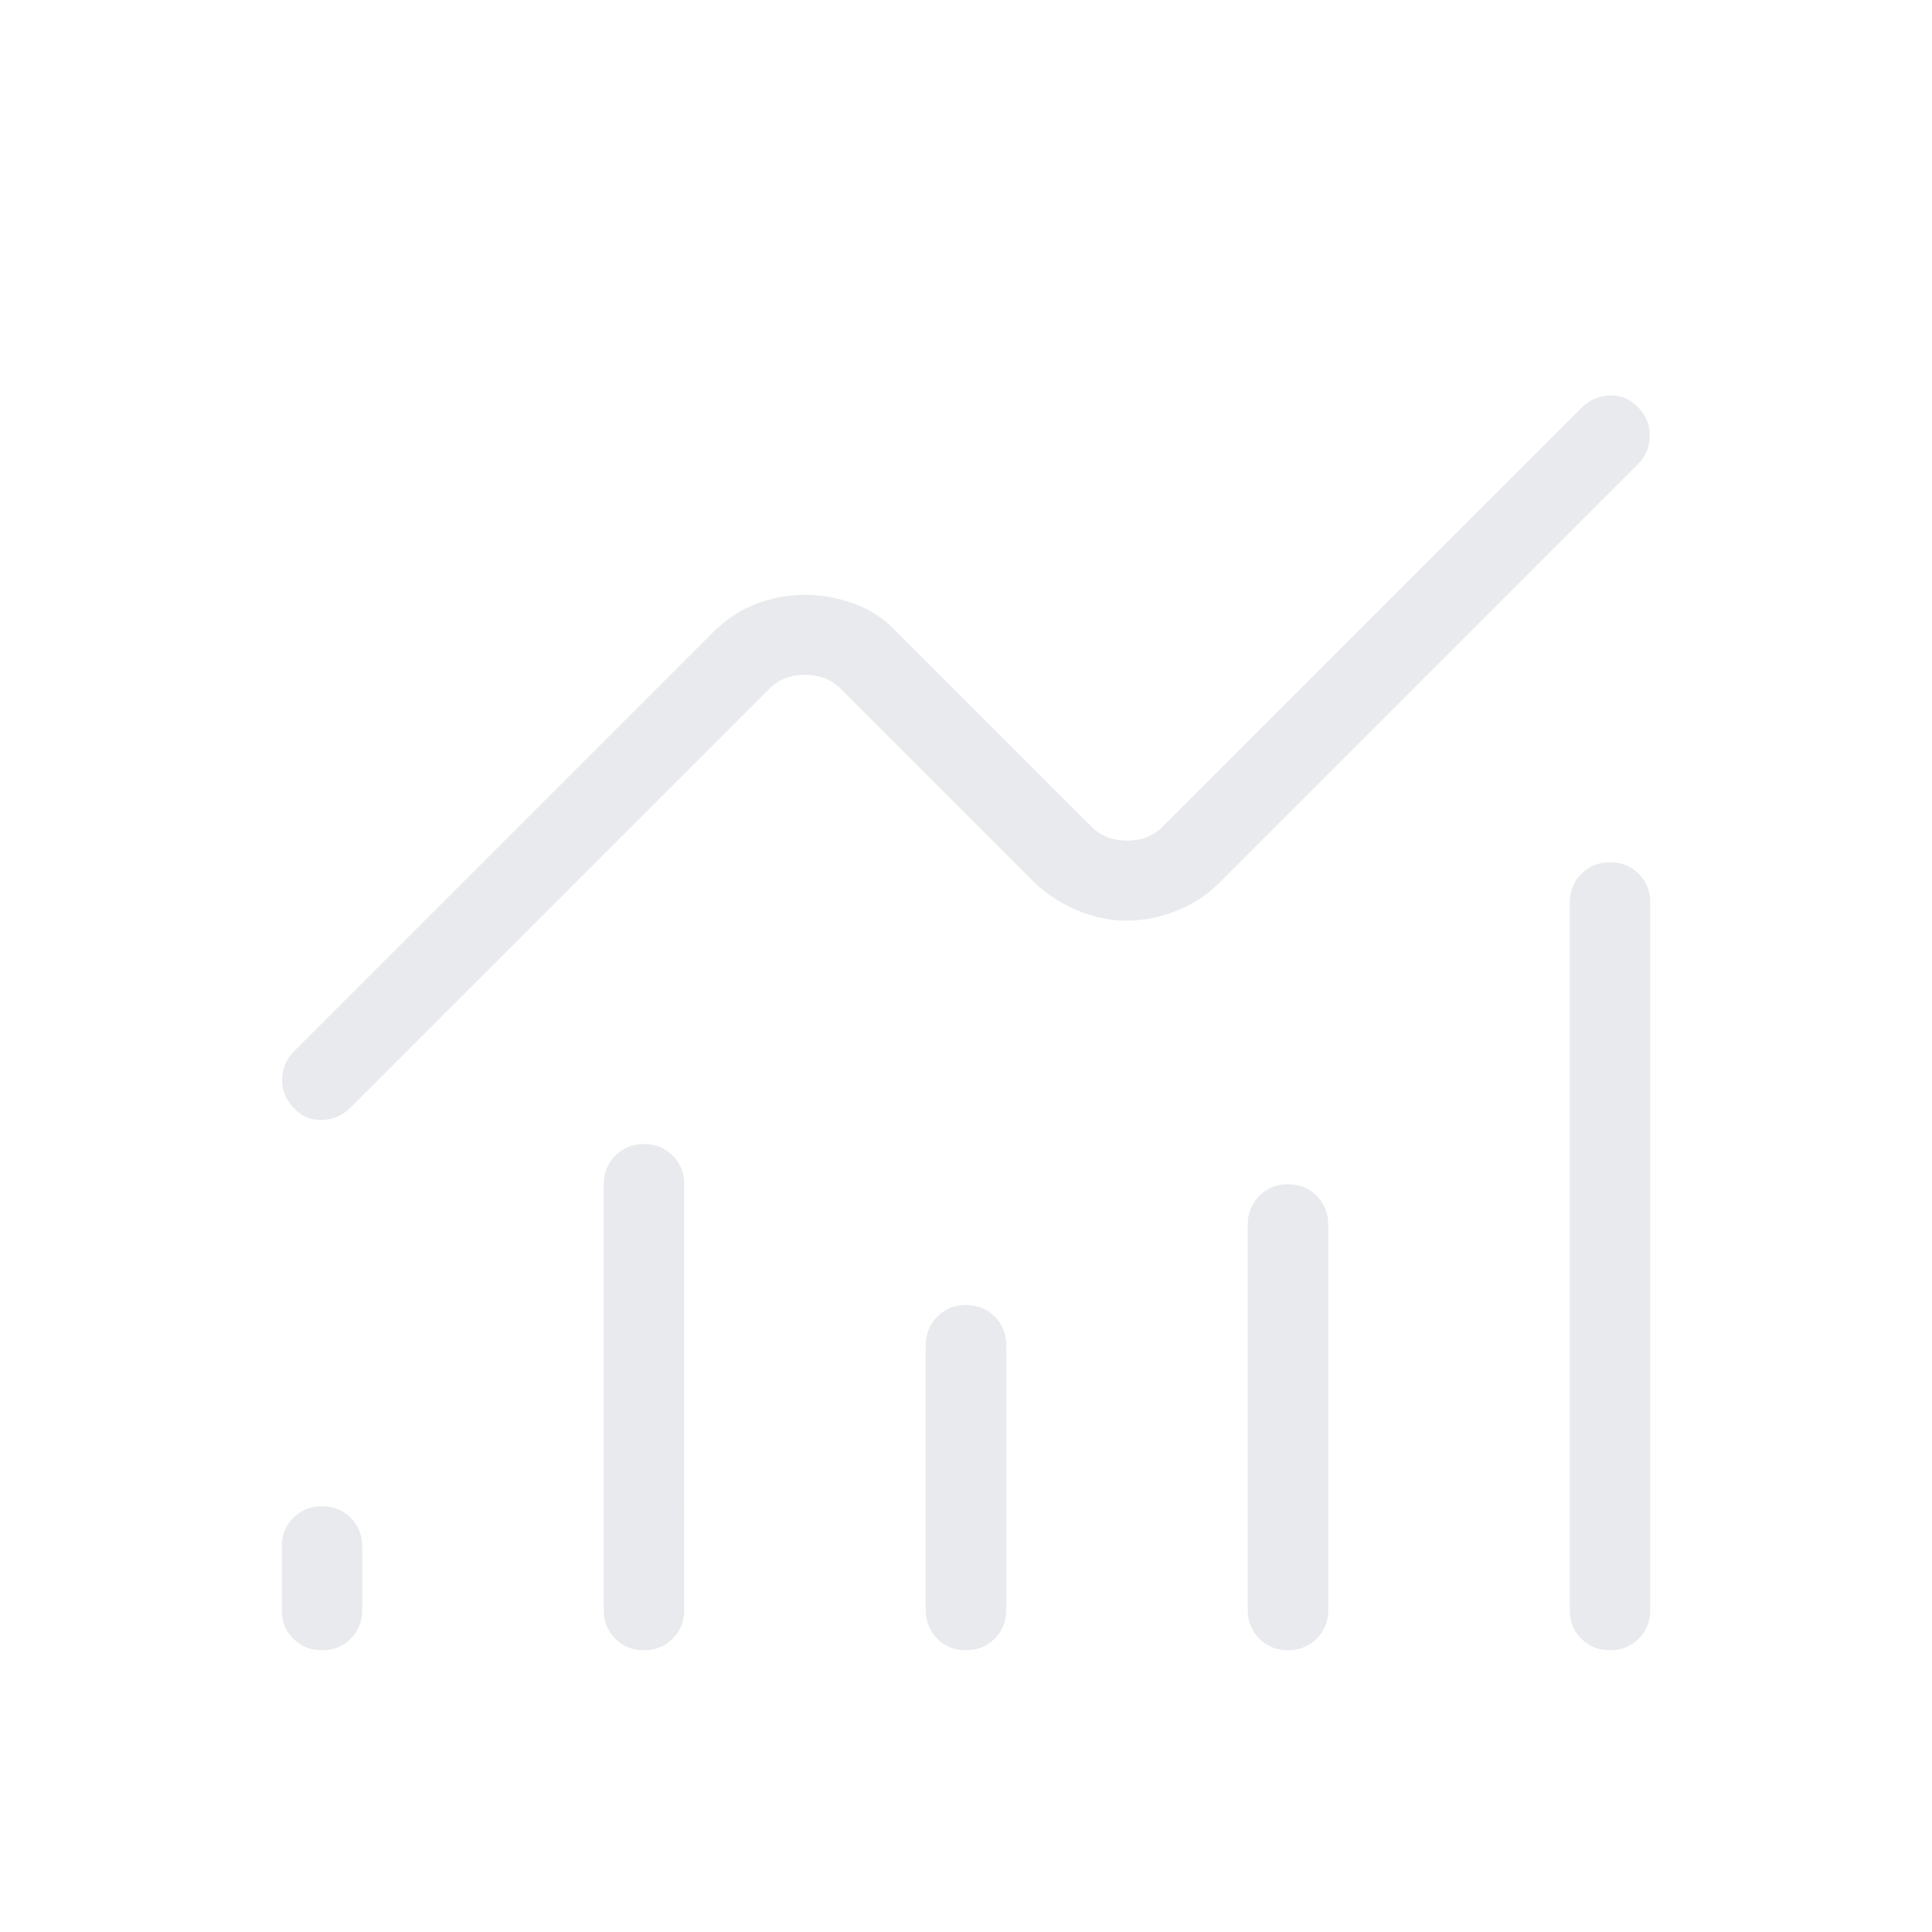 <svg xmlns="http://www.w3.org/2000/svg" height="24px" viewBox="0 -960 960 960" width="24px" fill="#e8eaed"><path d="M159.97-140q-8.51 0-14.24-5.75T140-160v-31.54q0-8.5 5.76-14.25t14.27-5.75q8.51 0 14.24 5.75t5.73 14.25V-160q0 8.5-5.76 14.25T159.97-140Zm160 0q-8.51 0-14.24-5.75T300-160v-211.54q0-8.5 5.76-14.25t14.27-5.75q8.51 0 14.24 5.75t5.73 14.25V-160q0 8.5-5.76 14.25T319.97-140Zm160 0q-8.51 0-14.24-5.75T460-160v-131.54q0-8.5 5.76-14.25t14.27-5.75q8.51 0 14.24 5.75t5.73 14.25V-160q0 8.5-5.76 14.25T479.97-140Zm160 0q-8.51 0-14.24-5.75T620-160v-191.54q0-8.5 5.76-14.25t14.27-5.75q8.51 0 14.24 5.75t5.73 14.25V-160q0 8.5-5.76 14.25T639.97-140Zm160 0q-8.51 0-14.24-5.75T780-160v-351.54q0-8.5 5.76-14.25t14.27-5.75q8.51 0 14.24 5.75t5.73 14.25V-160q0 8.5-5.76 14.25T799.97-140ZM560-502.54q-12.15 0-23.93-4.79-11.78-4.8-21.53-13.59l-96.85-96.85q-6.92-6.92-17.69-6.92-10.77 0-17.69 6.92L174.15-409.62q-5.84 5.85-14.27 6.12-8.42.27-14.26-6.35-5.62-5.84-5.38-13.98.25-8.13 5.61-13.55l208.69-208.7q9.75-9.59 21.53-13.99 11.78-4.39 23.93-4.39t24.34 4.39q12.19 4.4 21.12 13.99l96.85 96.85q6.92 6.92 17.69 6.92 10.77 0 17.69-6.92l208.16-208.15q5.84-5.85 14.27-6.12 8.42-.27 14.26 6.35 5.62 5.84 5.38 13.98-.25 8.13-5.61 13.55l-208.69 208.7q-8.93 8.79-21.12 13.59-12.19 4.79-24.34 4.79Z"/></svg>